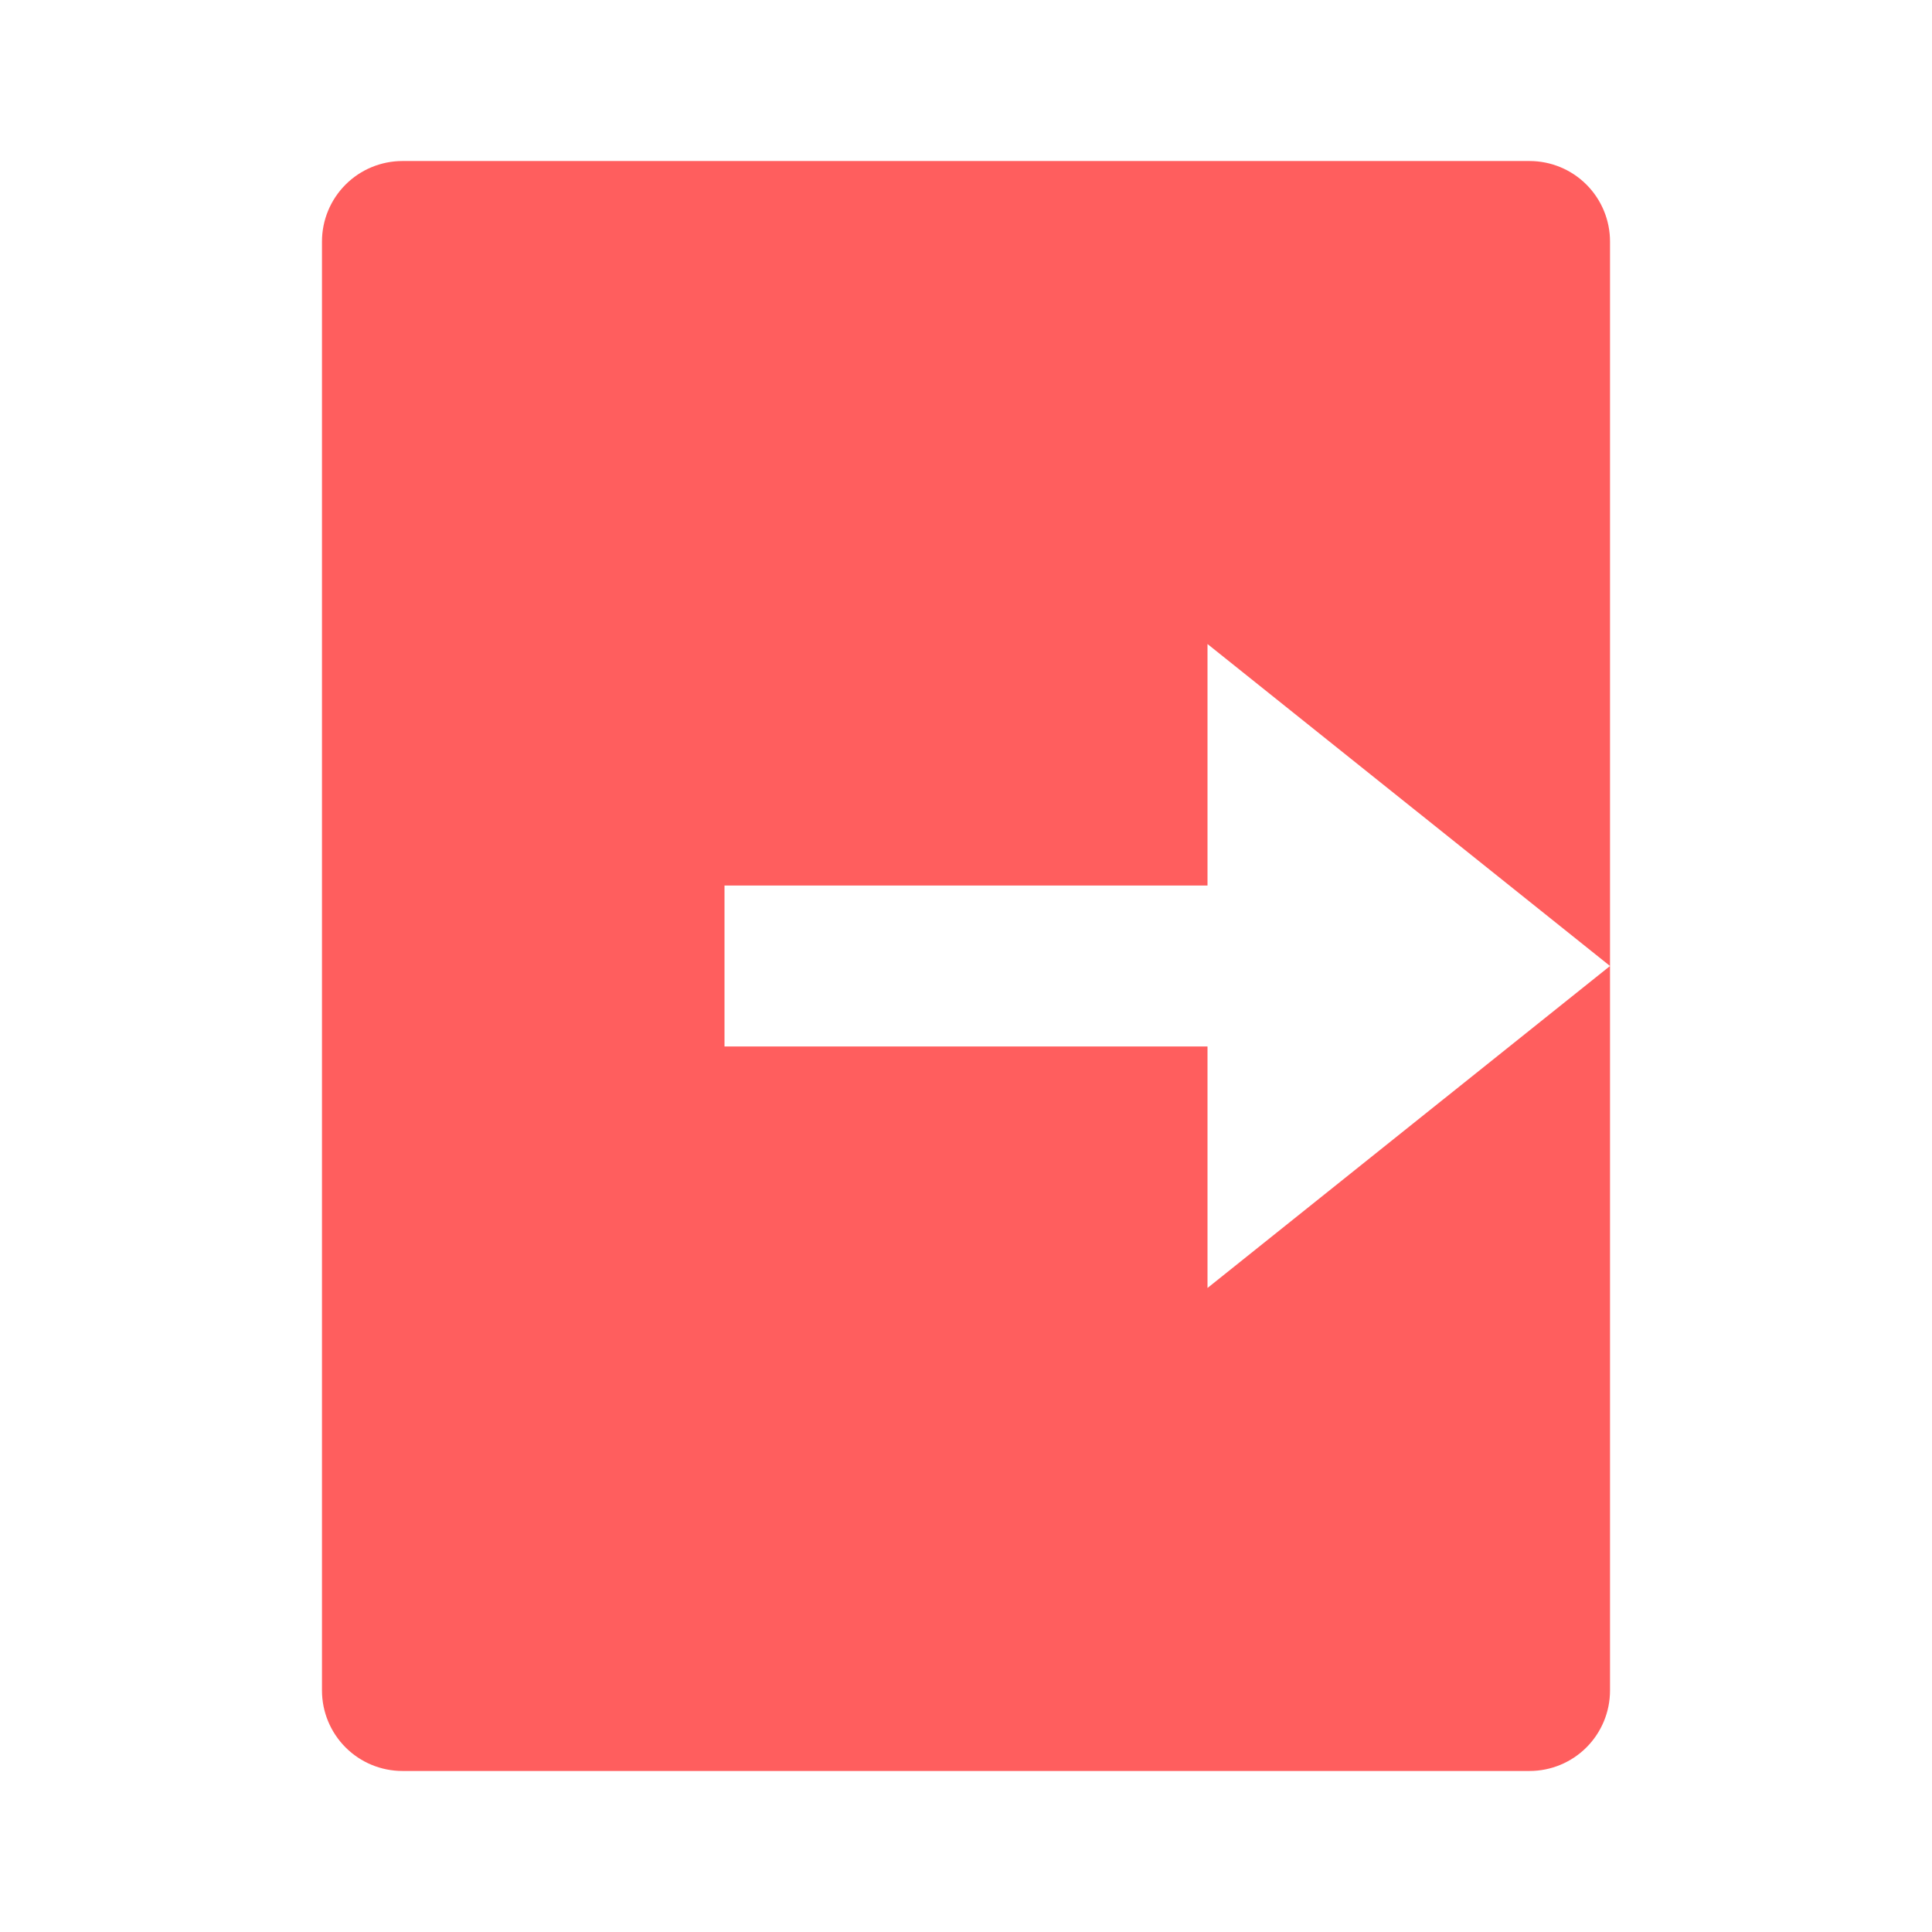 <svg width="32" height="32" viewBox="0 0 32 32" fill="none" xmlns="http://www.w3.org/2000/svg">
<g id="Frame">
<path id="Vector" d="M6.667 29.333C6.313 29.333 5.974 29.193 5.724 28.943C5.474 28.693 5.333 28.354 5.333 28V4C5.333 3.646 5.474 3.307 5.724 3.057C5.974 2.807 6.313 2.667 6.667 2.667H25.333C25.687 2.667 26.026 2.807 26.276 3.057C26.526 3.307 26.667 3.646 26.667 4V28C26.667 28.354 26.526 28.693 26.276 28.943C26.026 29.193 25.687 29.333 25.333 29.333H6.667ZM20 21.333L26.667 16L20 10.667V14.667H12V17.333H20V21.333Z" fill="#FF5E5E"/>
</g>
</svg>
